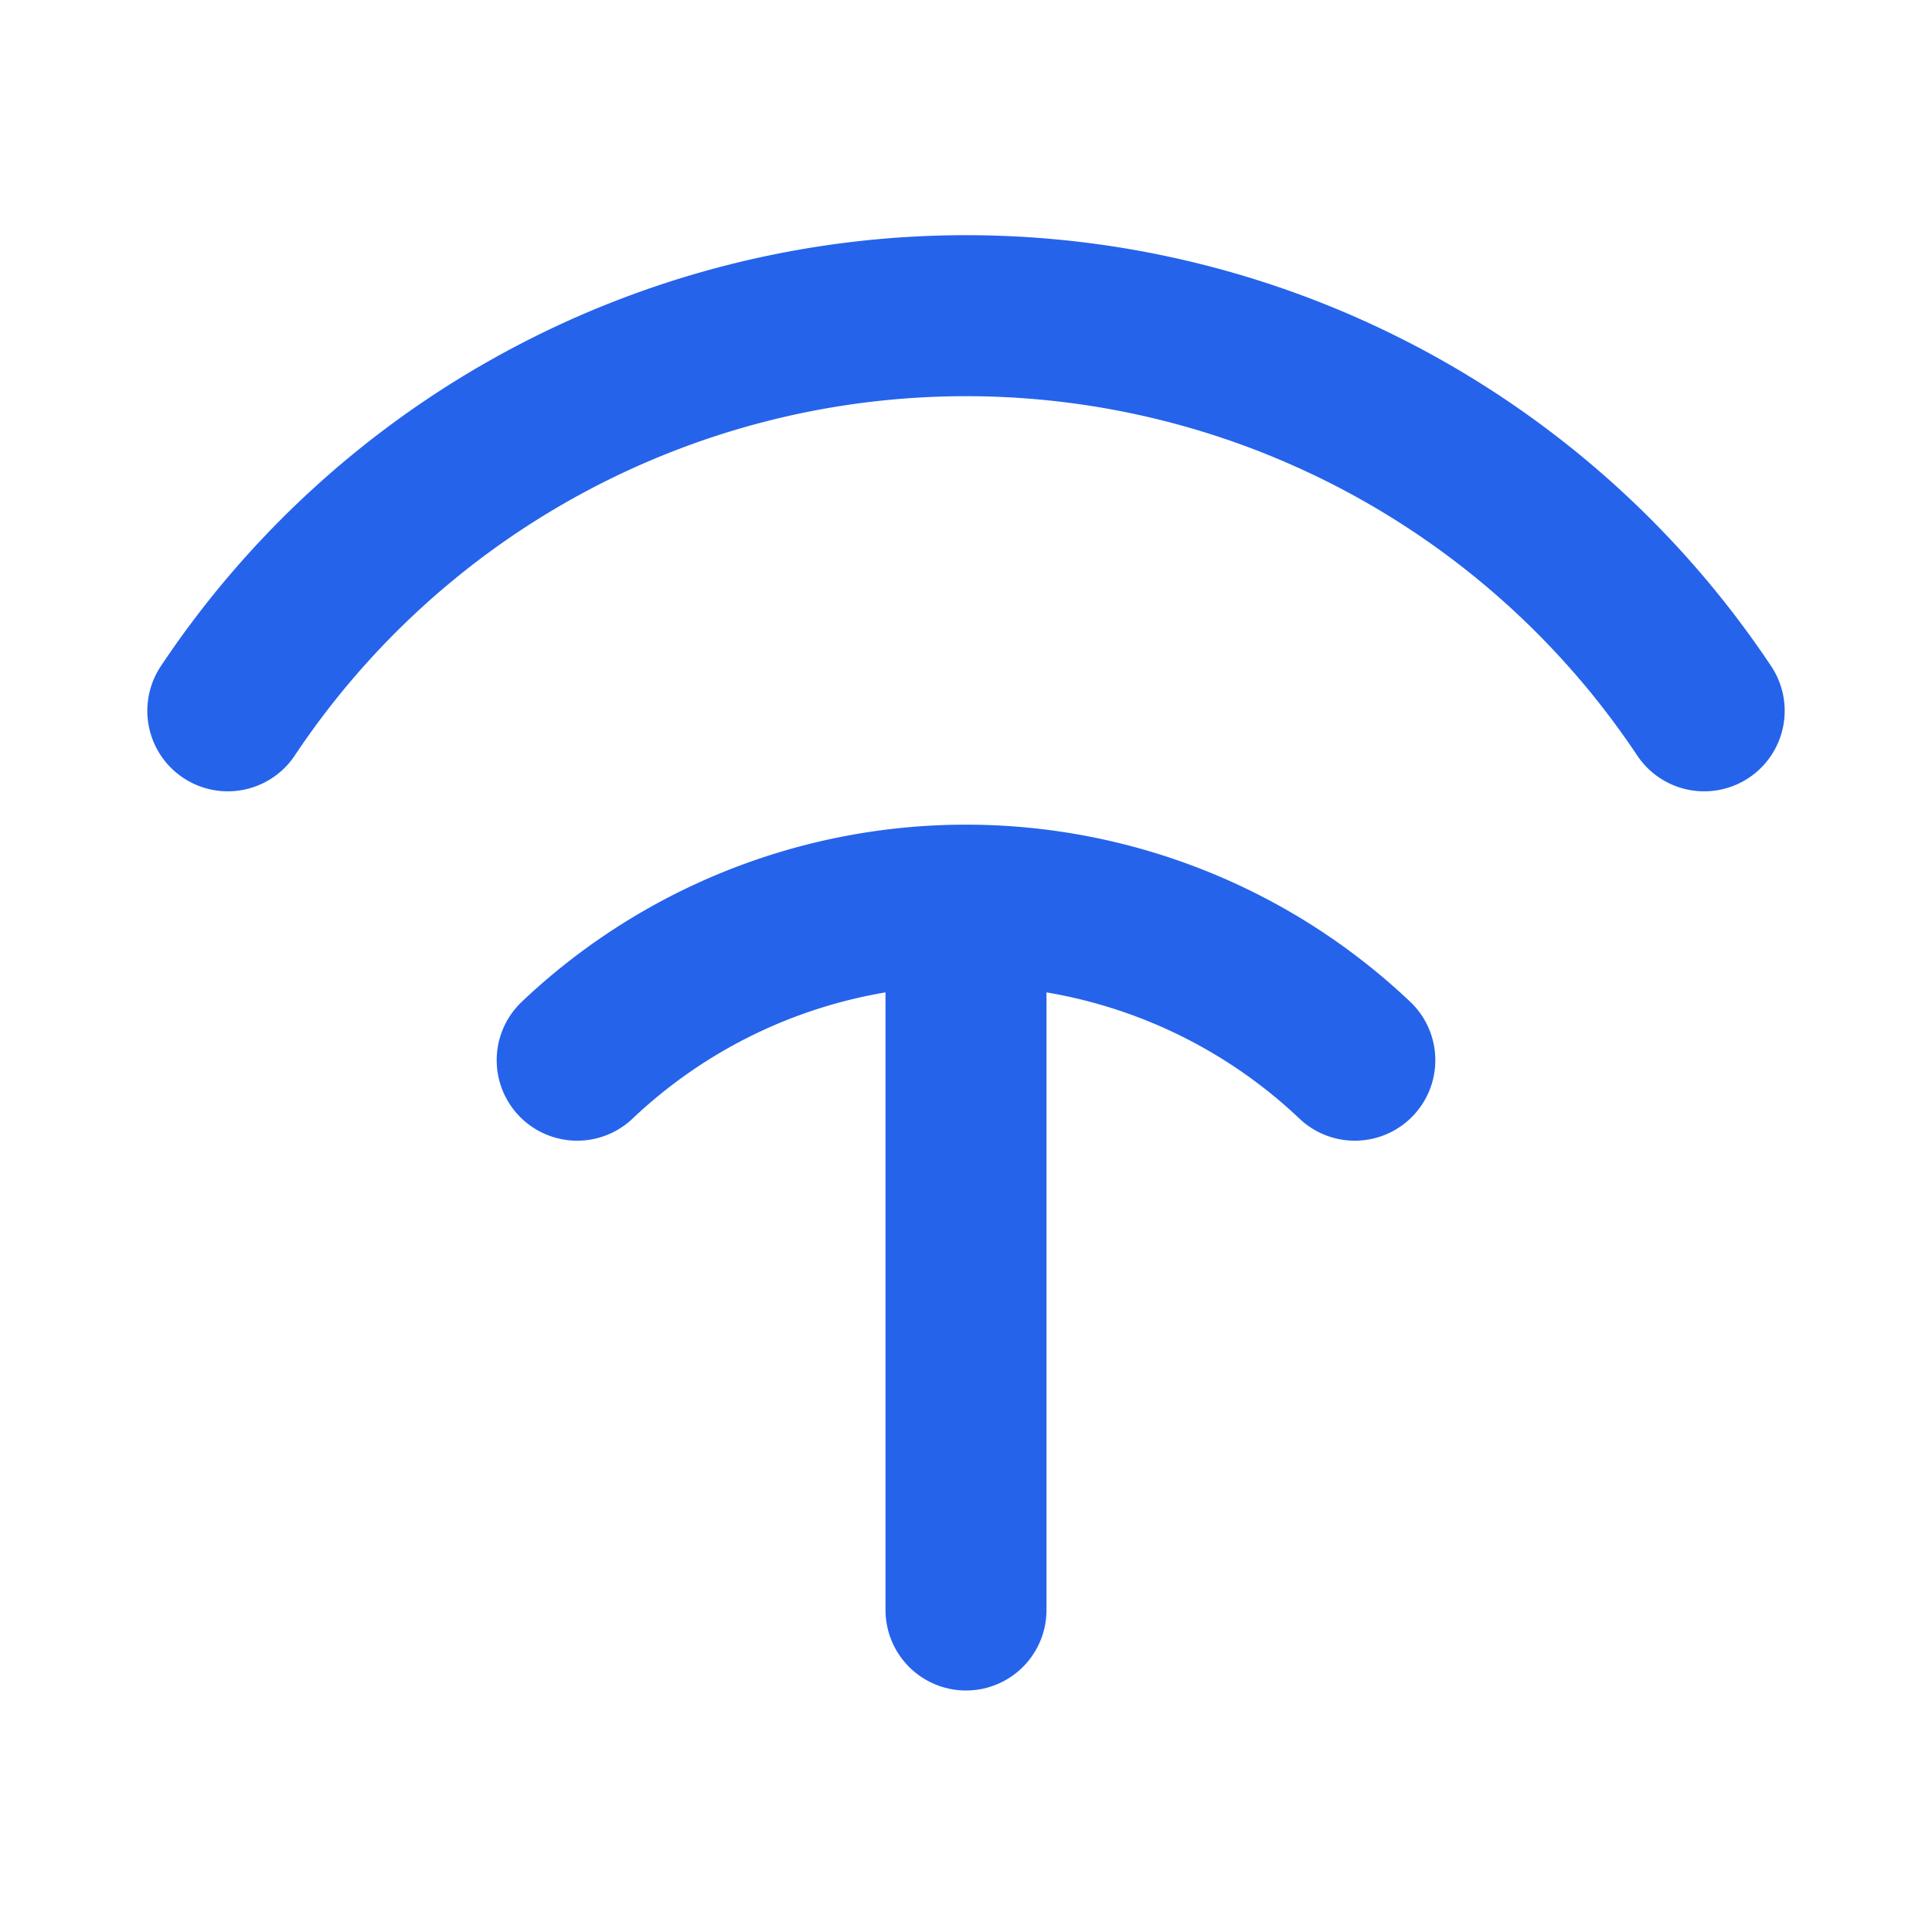 <svg xmlns="http://www.w3.org/2000/svg" width="24" height="24" viewBox="0 0 24 24" fill="none" stroke-width="2" stroke-linecap="round" stroke-linejoin="round">
  <style>
    path { 
      /* Colore primario per il tema chiaro */
      stroke: #2563eb; 
    }
    @media (prefers-color-scheme: dark) {
      path { 
        /* Colore del testo per il tema scuro */
        stroke: #f9fafb; 
      }
    }
  </style>
  <path d="M21.17 8.83a11.02 11.02 0 0 0-18.34 0"/>
  <path d="M12 12v8"/>
  <path d="M16.83 13.17a7.02 7.02 0 0 0-9.66 0"/>
  <circle cx="12" cy="12" r="2"/>
</svg>